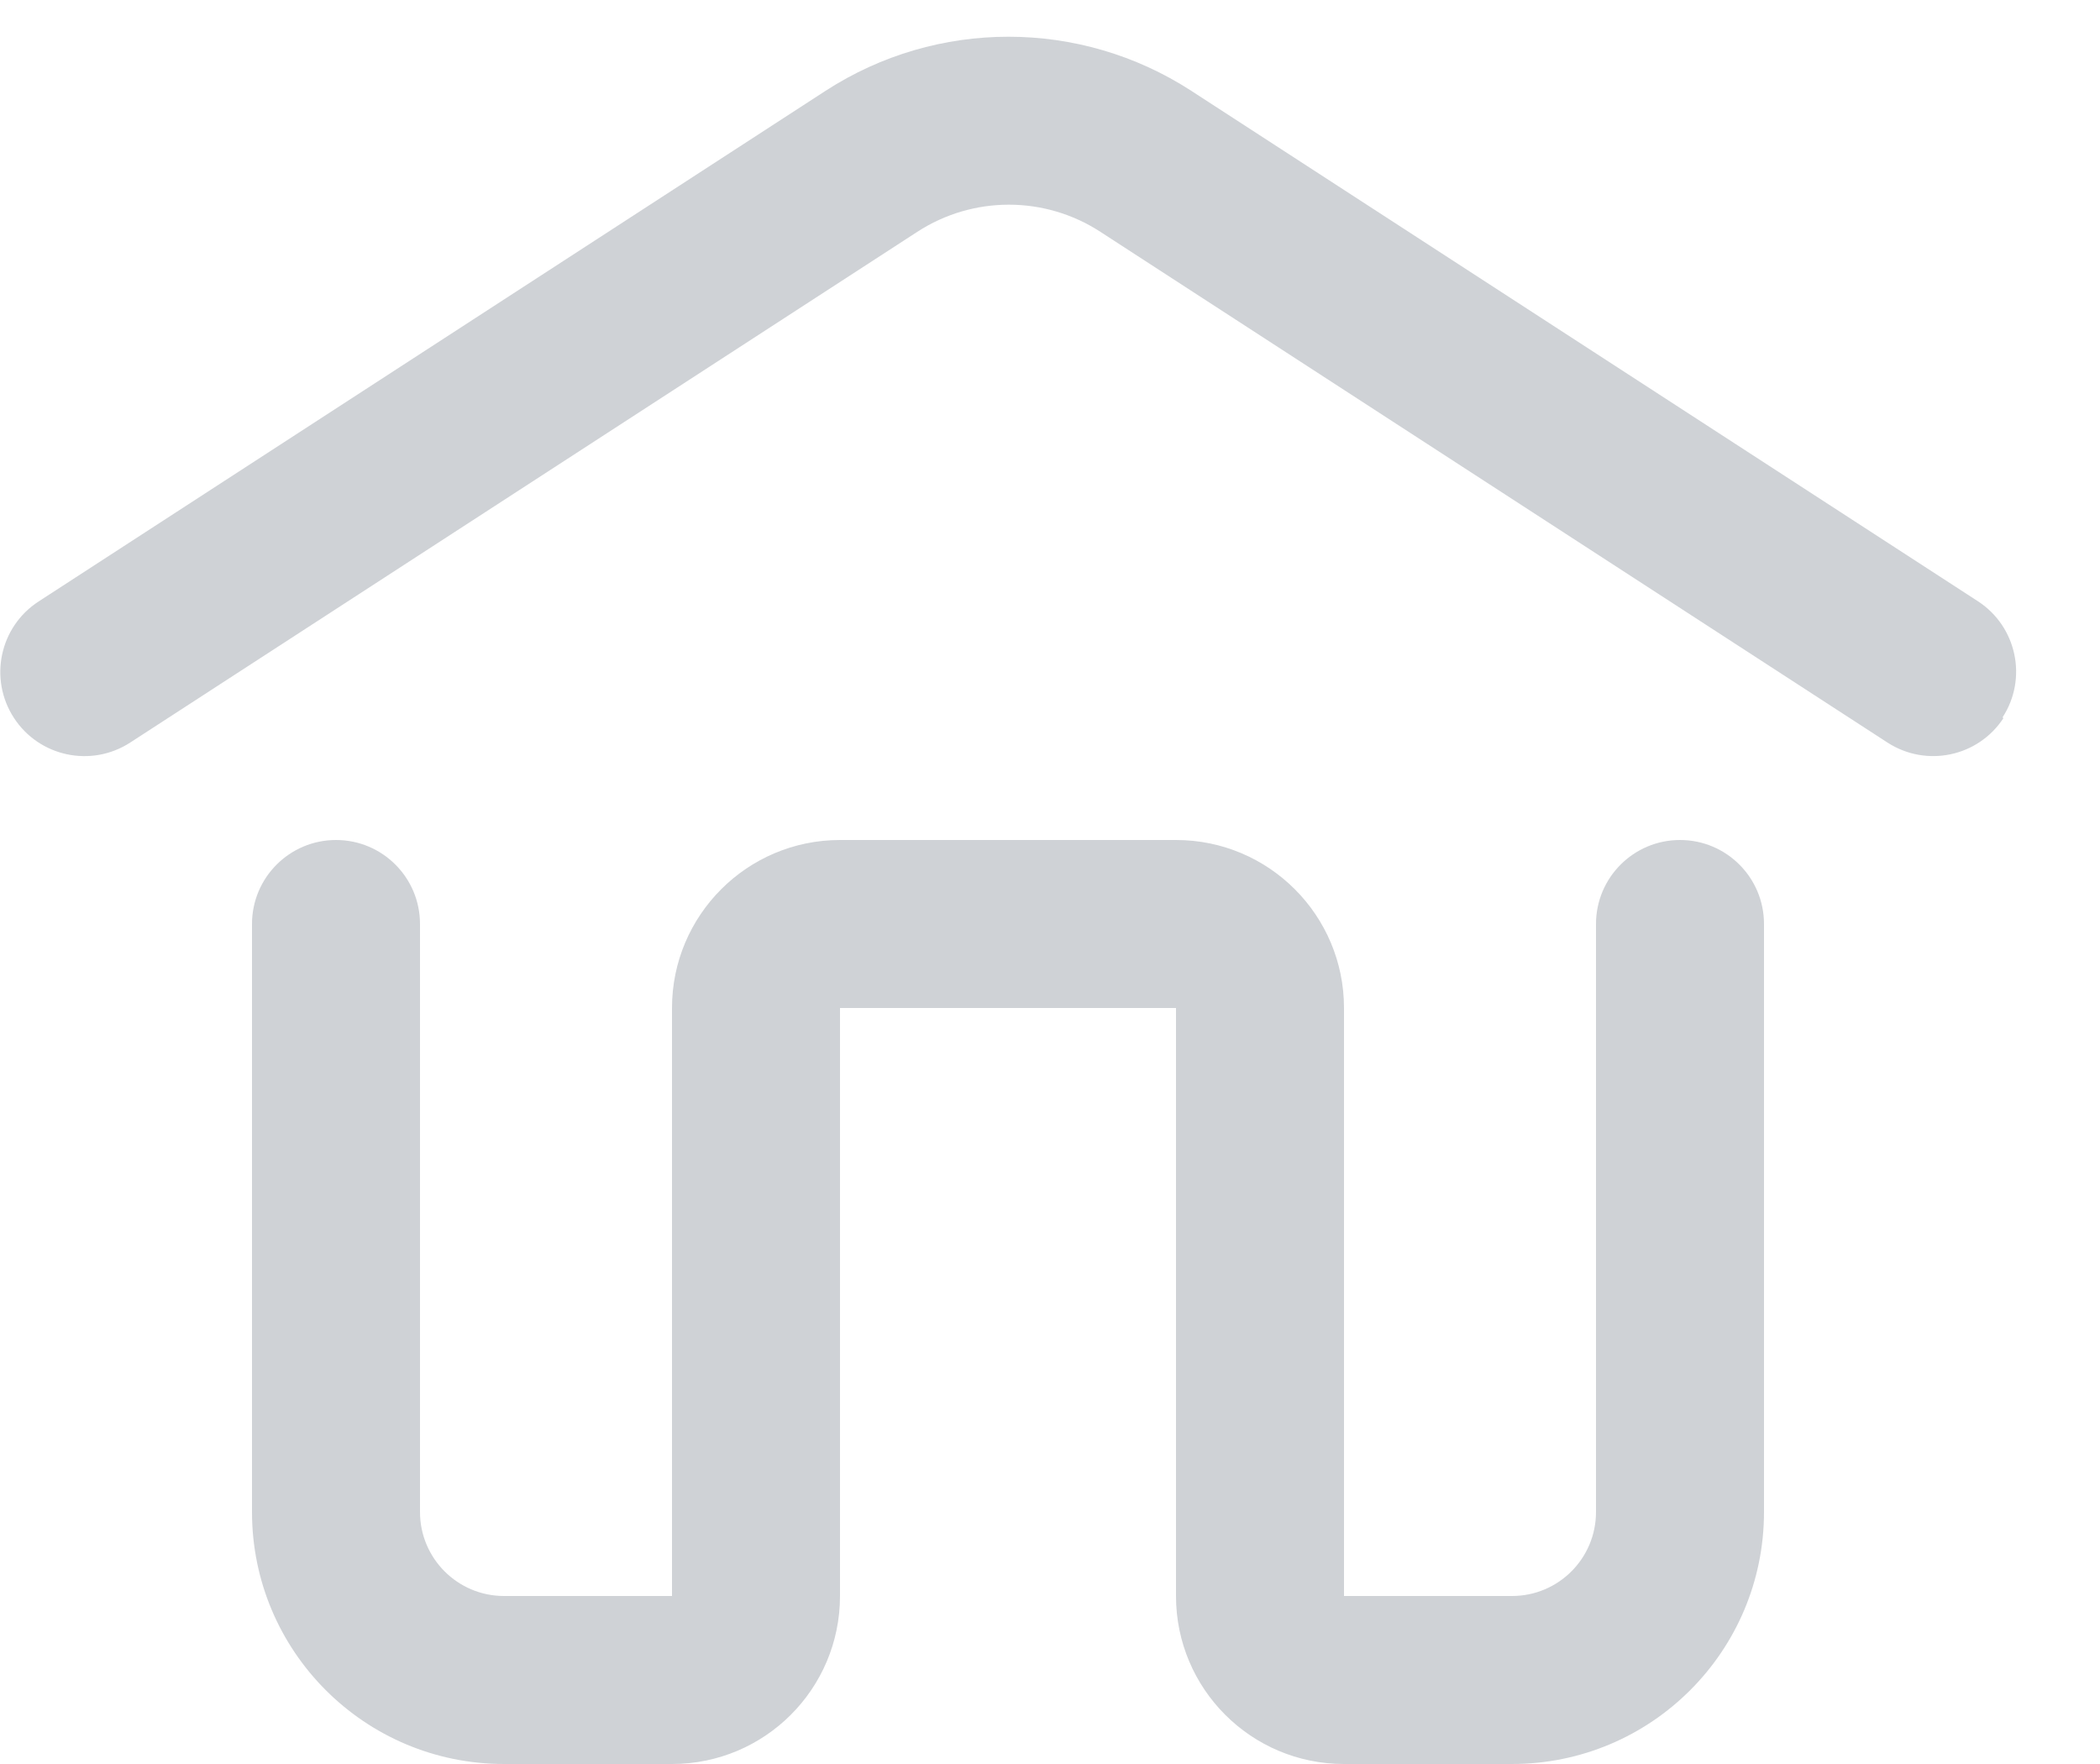<svg width="25" height="21" viewBox="0 0 25 21" fill="none" xmlns="http://www.w3.org/2000/svg">
<path fill-rule="evenodd" clip-rule="evenodd" d="M18 21H16C14.896 21 14 20.105 14 19V12H10V19C10 20.105 9.105 21 8 21H6C4.343 21 3 19.657 3 18V11C3 10.448 3.448 10 4 10C4.553 10 5 10.448 5 11V18C5 18.552 5.448 19 6 19H8V12C8 10.896 8.896 10 10 10H14C15.105 10 16 10.896 16 12V19H18C18.553 19 19 18.552 19 18V11C19 10.448 19.448 10 20 10C20.553 10 21 10.448 21 11V18C21 19.657 19.657 21 18 21ZM23.84 8.54C24.14 8.079 24.01 7.462 23.55 7.16L14.18 1.08C12.857 0.223 11.154 0.223 9.83 1.08L0.46 7.16C-0.004 7.461 -0.136 8.081 0.165 8.545C0.466 9.009 1.086 9.141 1.55 8.84L10.92 2.76C11.583 2.329 12.438 2.329 13.1 2.76L22.47 8.84C22.932 9.139 23.548 9.01 23.85 8.55L23.84 8.54Z"  opacity="0.4" fill="#0F1E36" fill-opacity="0.5"/>
</svg>
